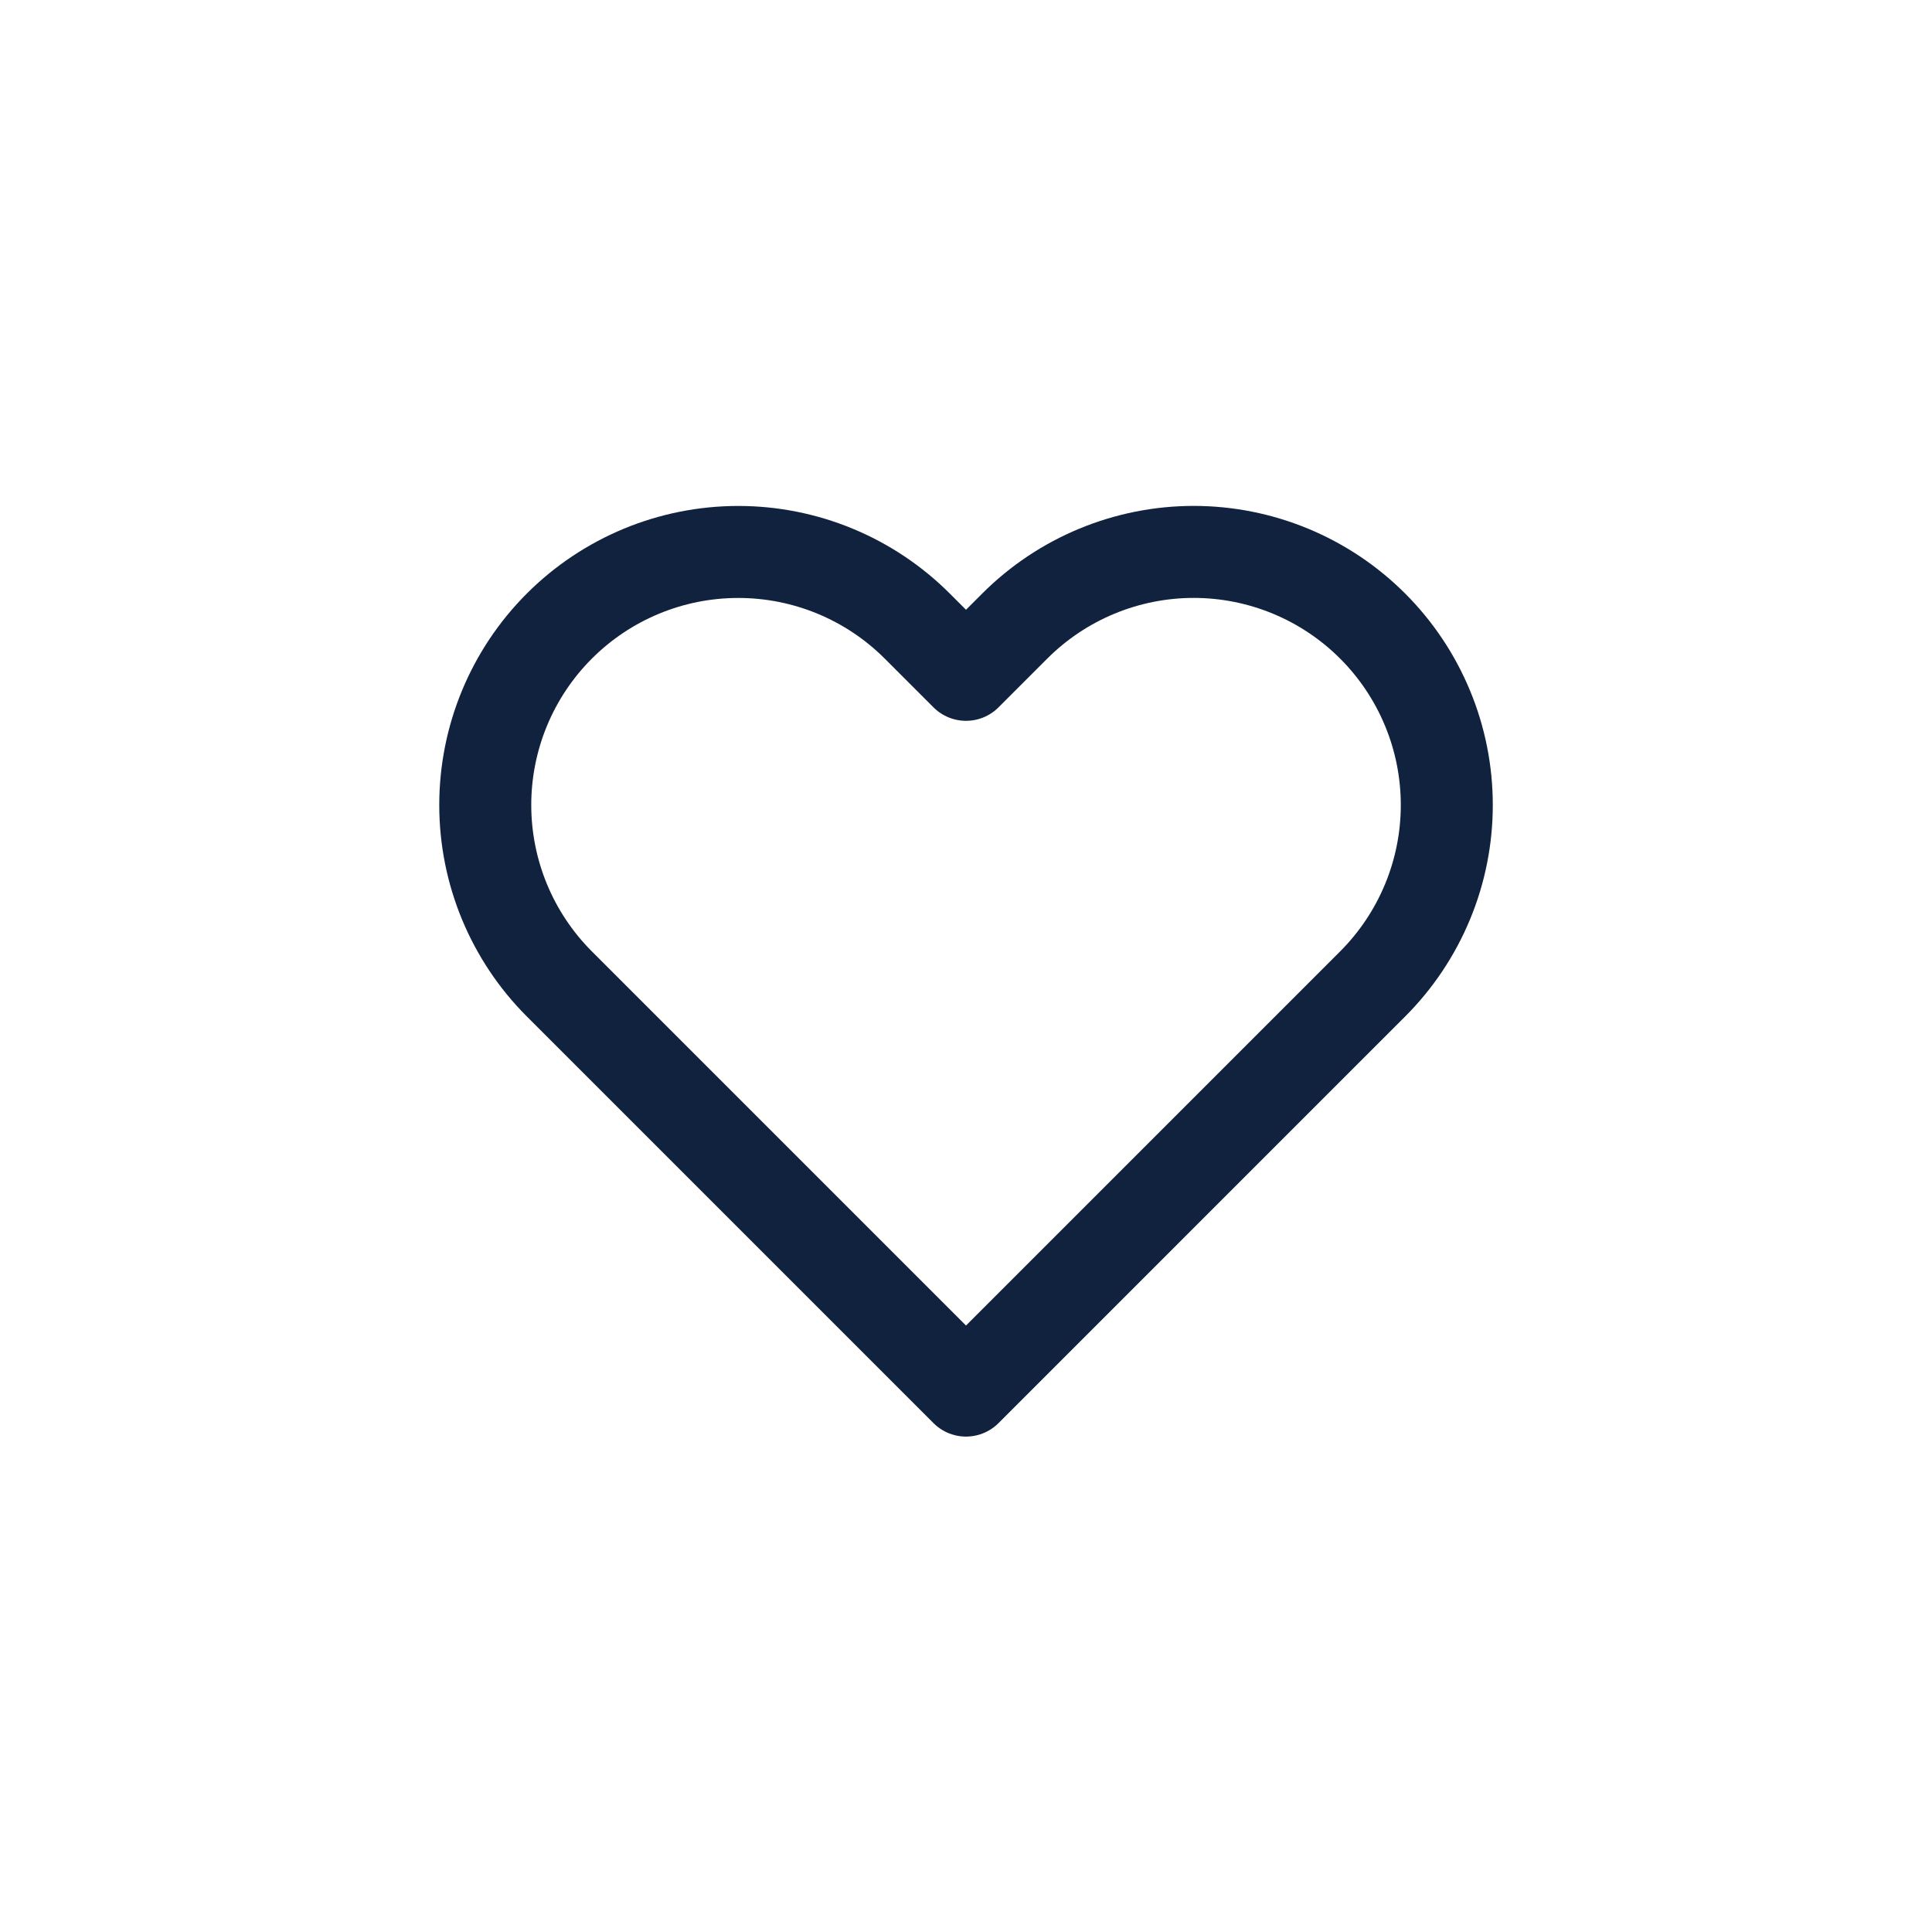 <svg width="42" height="42" viewBox="0 0 42 42" fill="none" xmlns="http://www.w3.org/2000/svg">
<path d="M29.84 13.61C29.329 13.099 28.723 12.694 28.055 12.417C27.388 12.141 26.673 11.998 25.95 11.998C25.228 11.998 24.512 12.141 23.845 12.417C23.177 12.694 22.571 13.099 22.06 13.61L21 14.67L19.94 13.61C18.908 12.578 17.509 11.999 16.05 11.999C14.591 11.999 13.192 12.578 12.16 13.61C11.128 14.642 10.549 16.041 10.549 17.5C10.549 18.959 11.128 20.358 12.16 21.39L13.22 22.45L21 30.23L28.78 22.45L29.84 21.39C30.351 20.879 30.756 20.273 31.033 19.605C31.31 18.938 31.452 18.223 31.452 17.5C31.452 16.778 31.31 16.062 31.033 15.395C30.756 14.727 30.351 14.121 29.84 13.61V13.61Z" stroke="#10223E" stroke-width="2" stroke-linecap="round" stroke-linejoin="round"/>
</svg>
